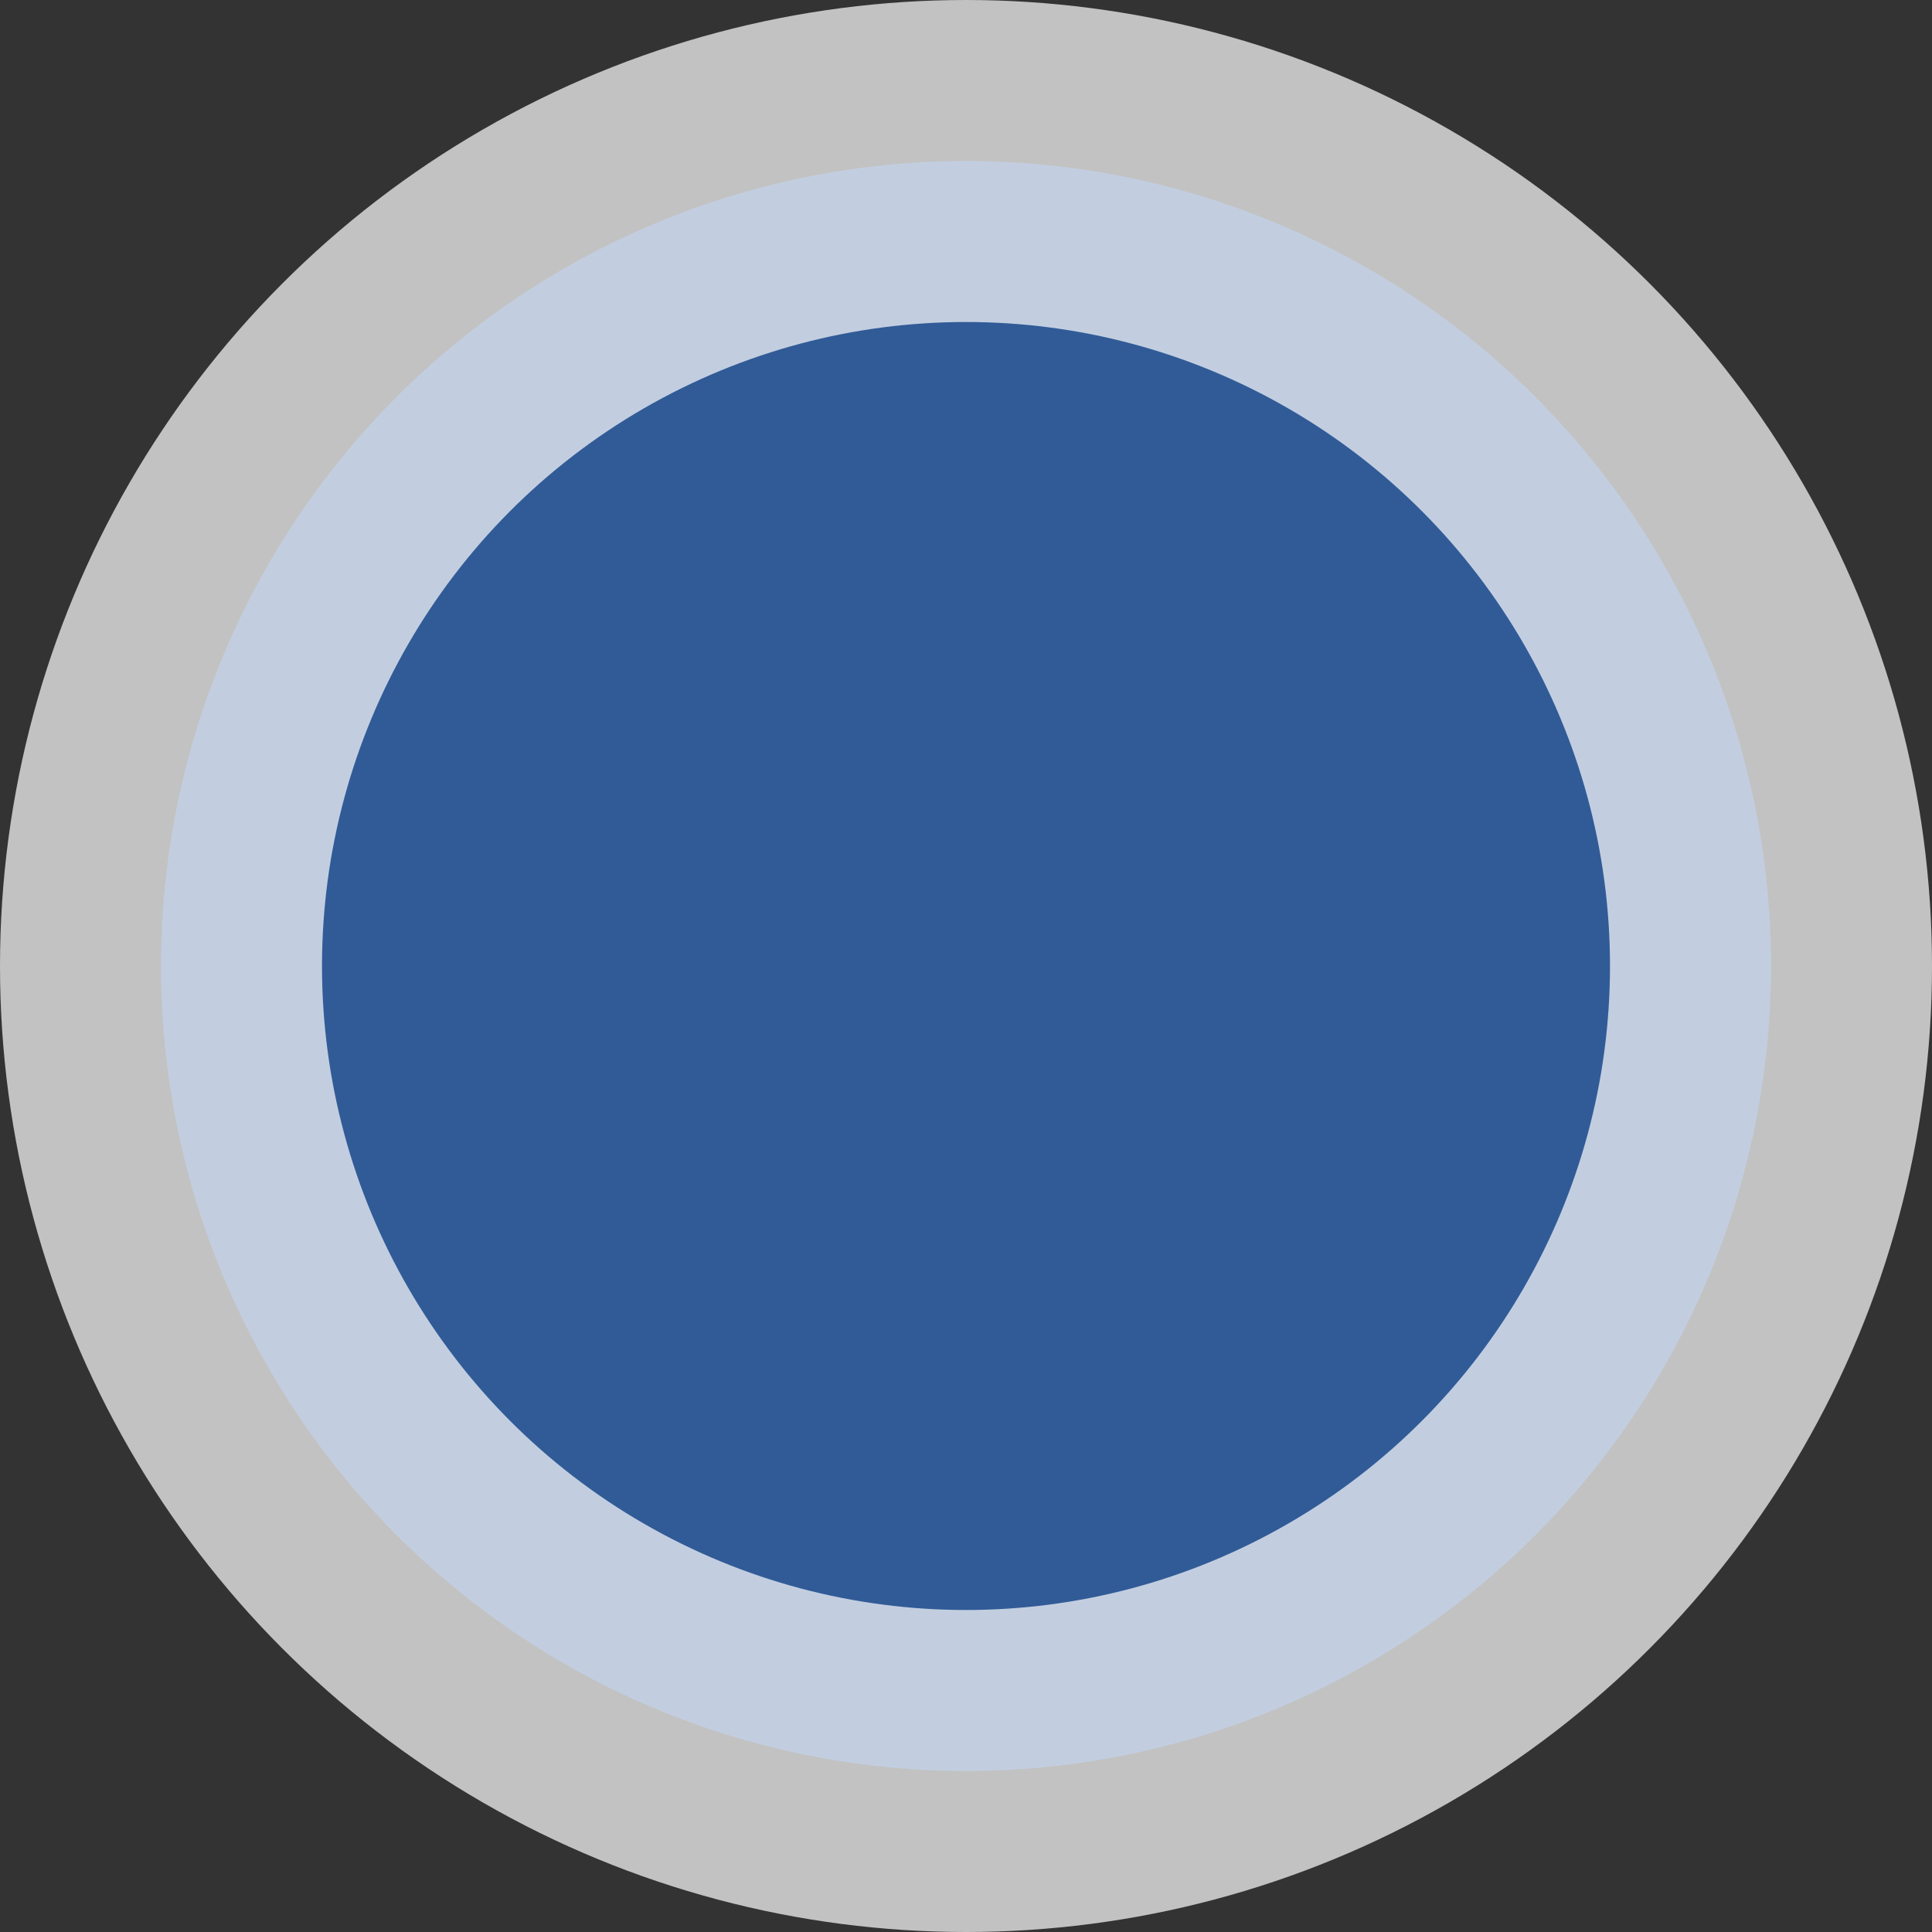<svg xmlns="http://www.w3.org/2000/svg" width="12" height="12" fill="none"><rect width="100%" height="100%" fill="#333333" stroke="none"/><circle cx="6" cy="6" r="5" fill="#316DC2" stroke="#fff" stroke-width="2" opacity=".7"/></svg>